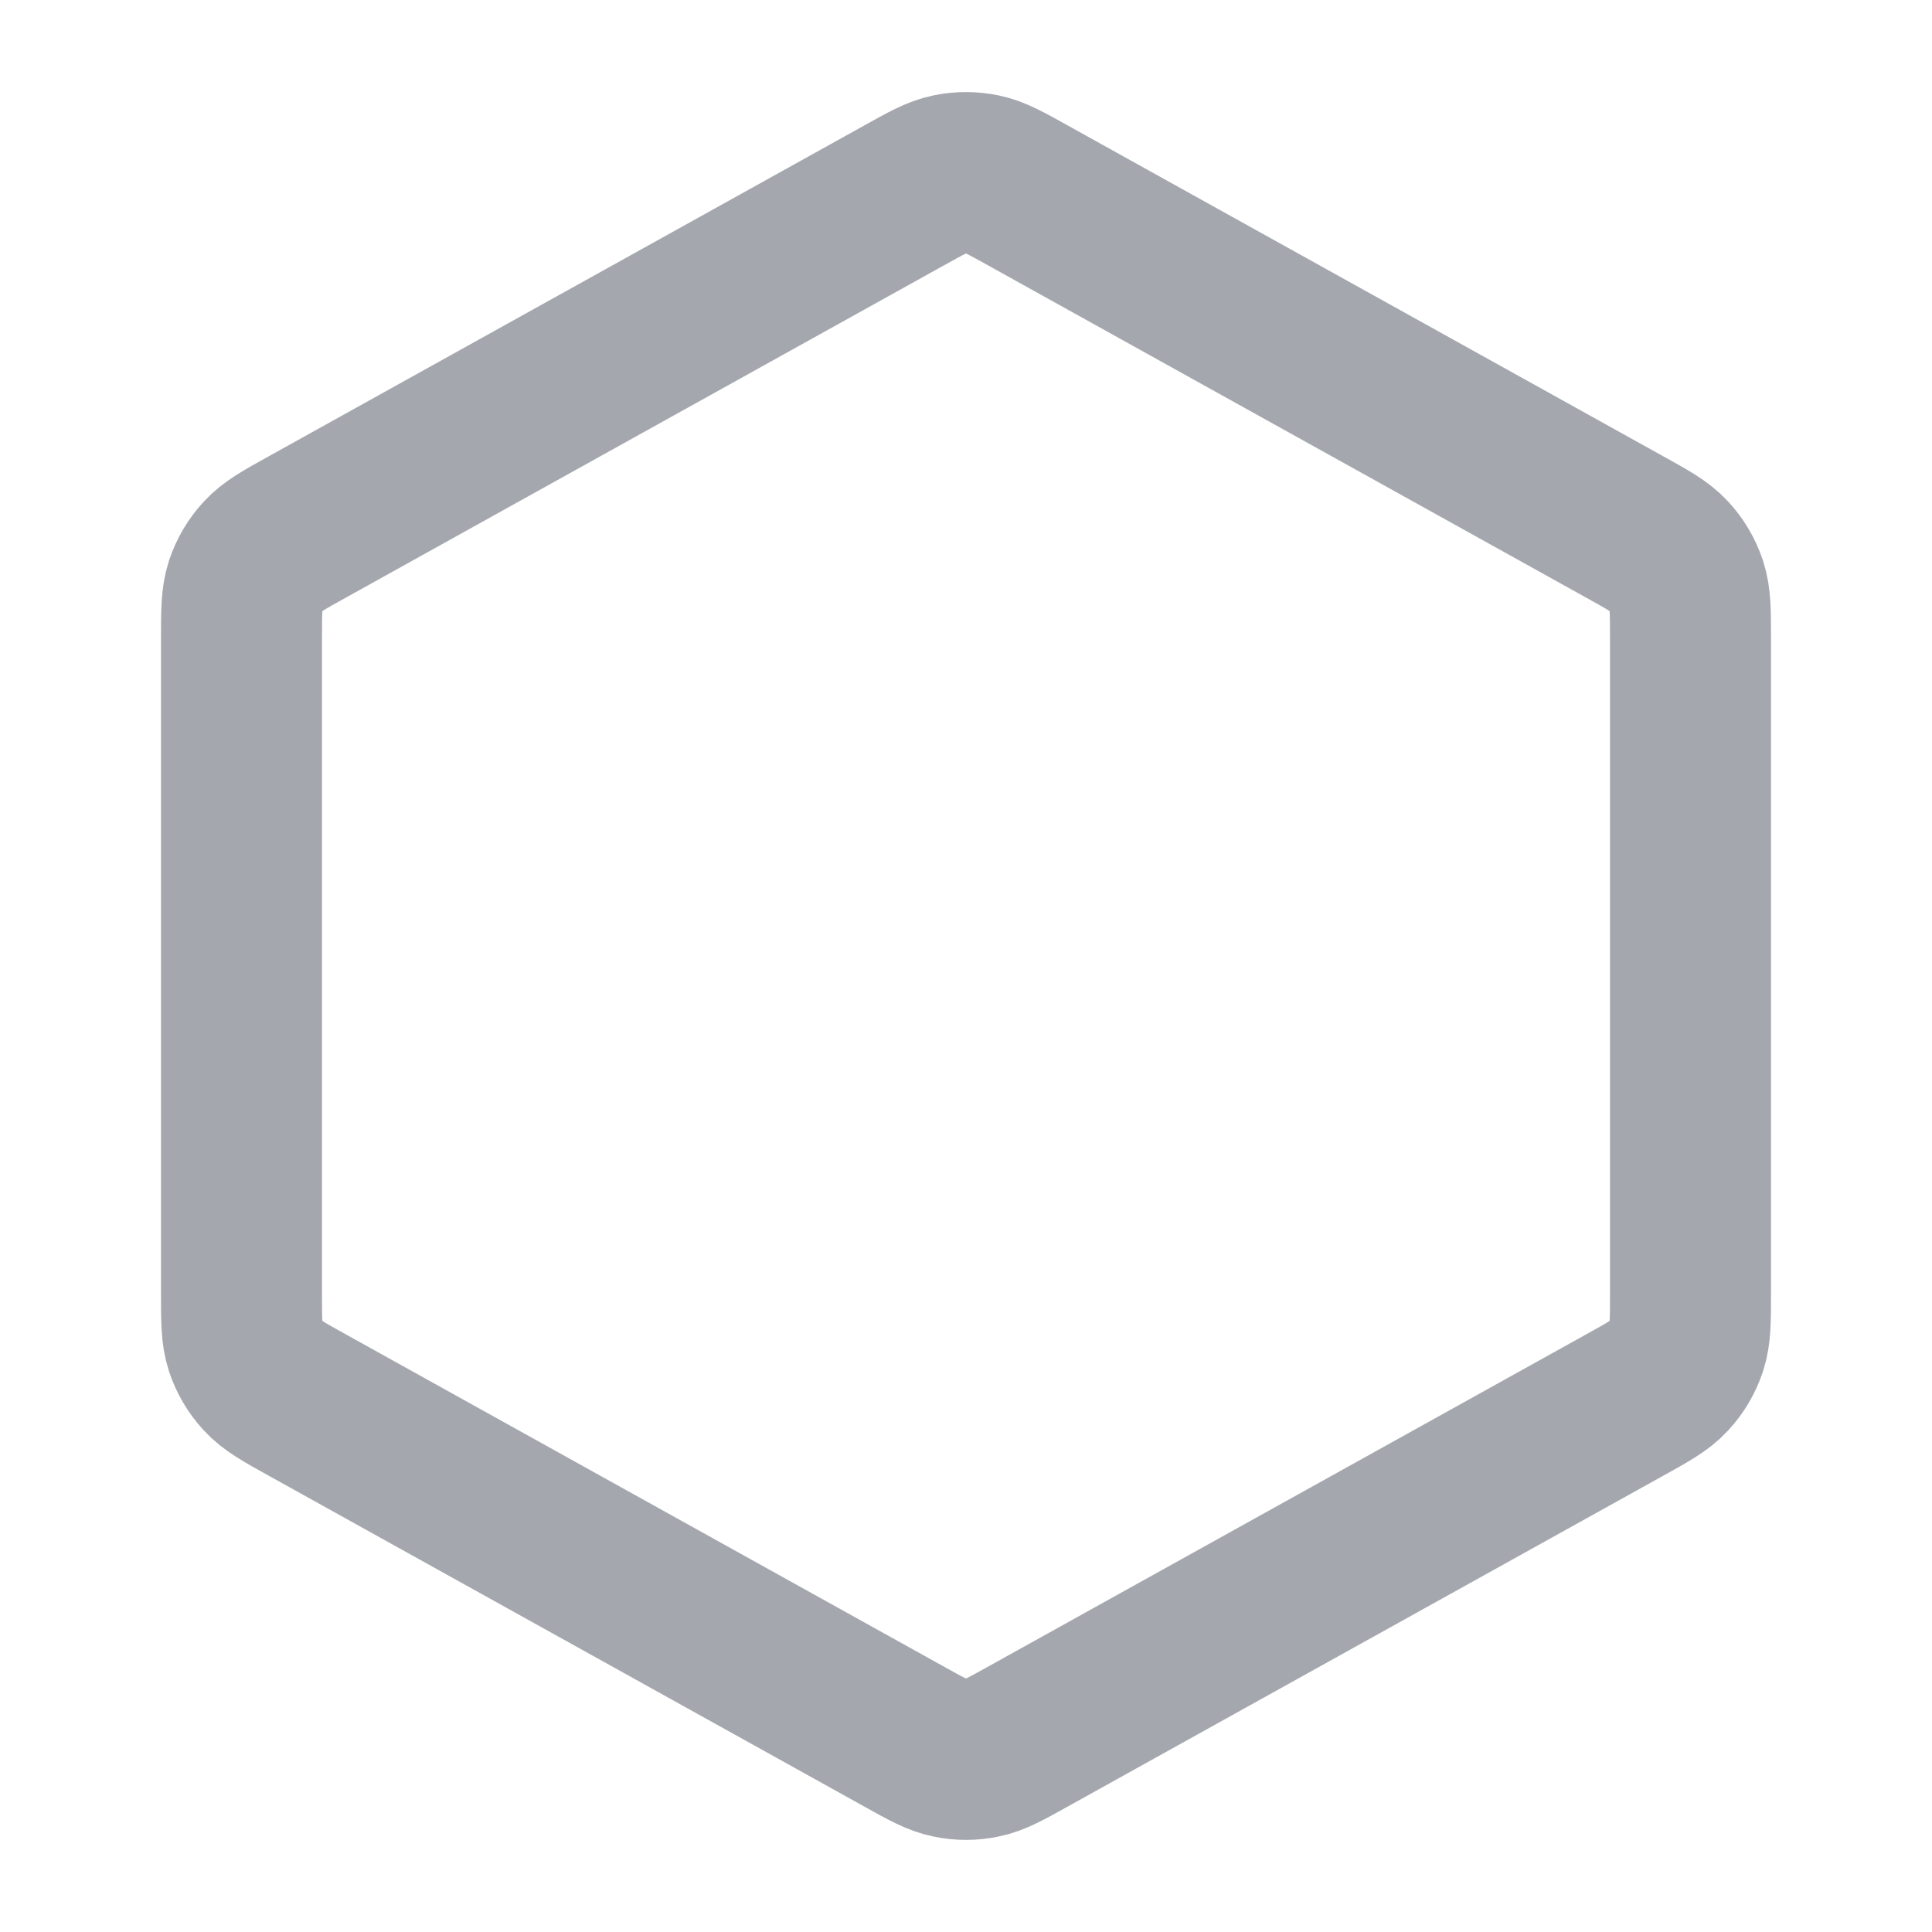 <svg width="24" height="24" viewBox="0 0 24 24" fill="none" xmlns="http://www.w3.org/2000/svg">
<path d="M11.223 2.432C11.507 2.274 11.648 2.195 11.799 2.164C11.931 2.137 12.069 2.137 12.201 2.164C12.352 2.195 12.493 2.274 12.777 2.432L20.177 6.543C20.477 6.709 20.626 6.792 20.735 6.911C20.832 7.015 20.905 7.14 20.95 7.275C21 7.427 21 7.599 21 7.941V16.059C21 16.401 21 16.573 20.95 16.725C20.905 16.86 20.832 16.985 20.735 17.089C20.626 17.208 20.477 17.291 20.177 17.457L12.777 21.568C12.493 21.726 12.352 21.805 12.201 21.835C12.069 21.863 11.931 21.863 11.799 21.835C11.648 21.805 11.507 21.726 11.223 21.568L3.823 17.457C3.523 17.291 3.374 17.208 3.265 17.089C3.168 16.985 3.095 16.86 3.05 16.725C3 16.573 3 16.401 3 16.059V7.941C3 7.599 3 7.427 3.05 7.275C3.095 7.14 3.168 7.015 3.265 6.911C3.374 6.792 3.523 6.709 3.823 6.543L11.223 2.432Z" stroke="#A4A7AE" stroke-width="2" stroke-linecap="round" stroke-linejoin="round"/>
</svg>
